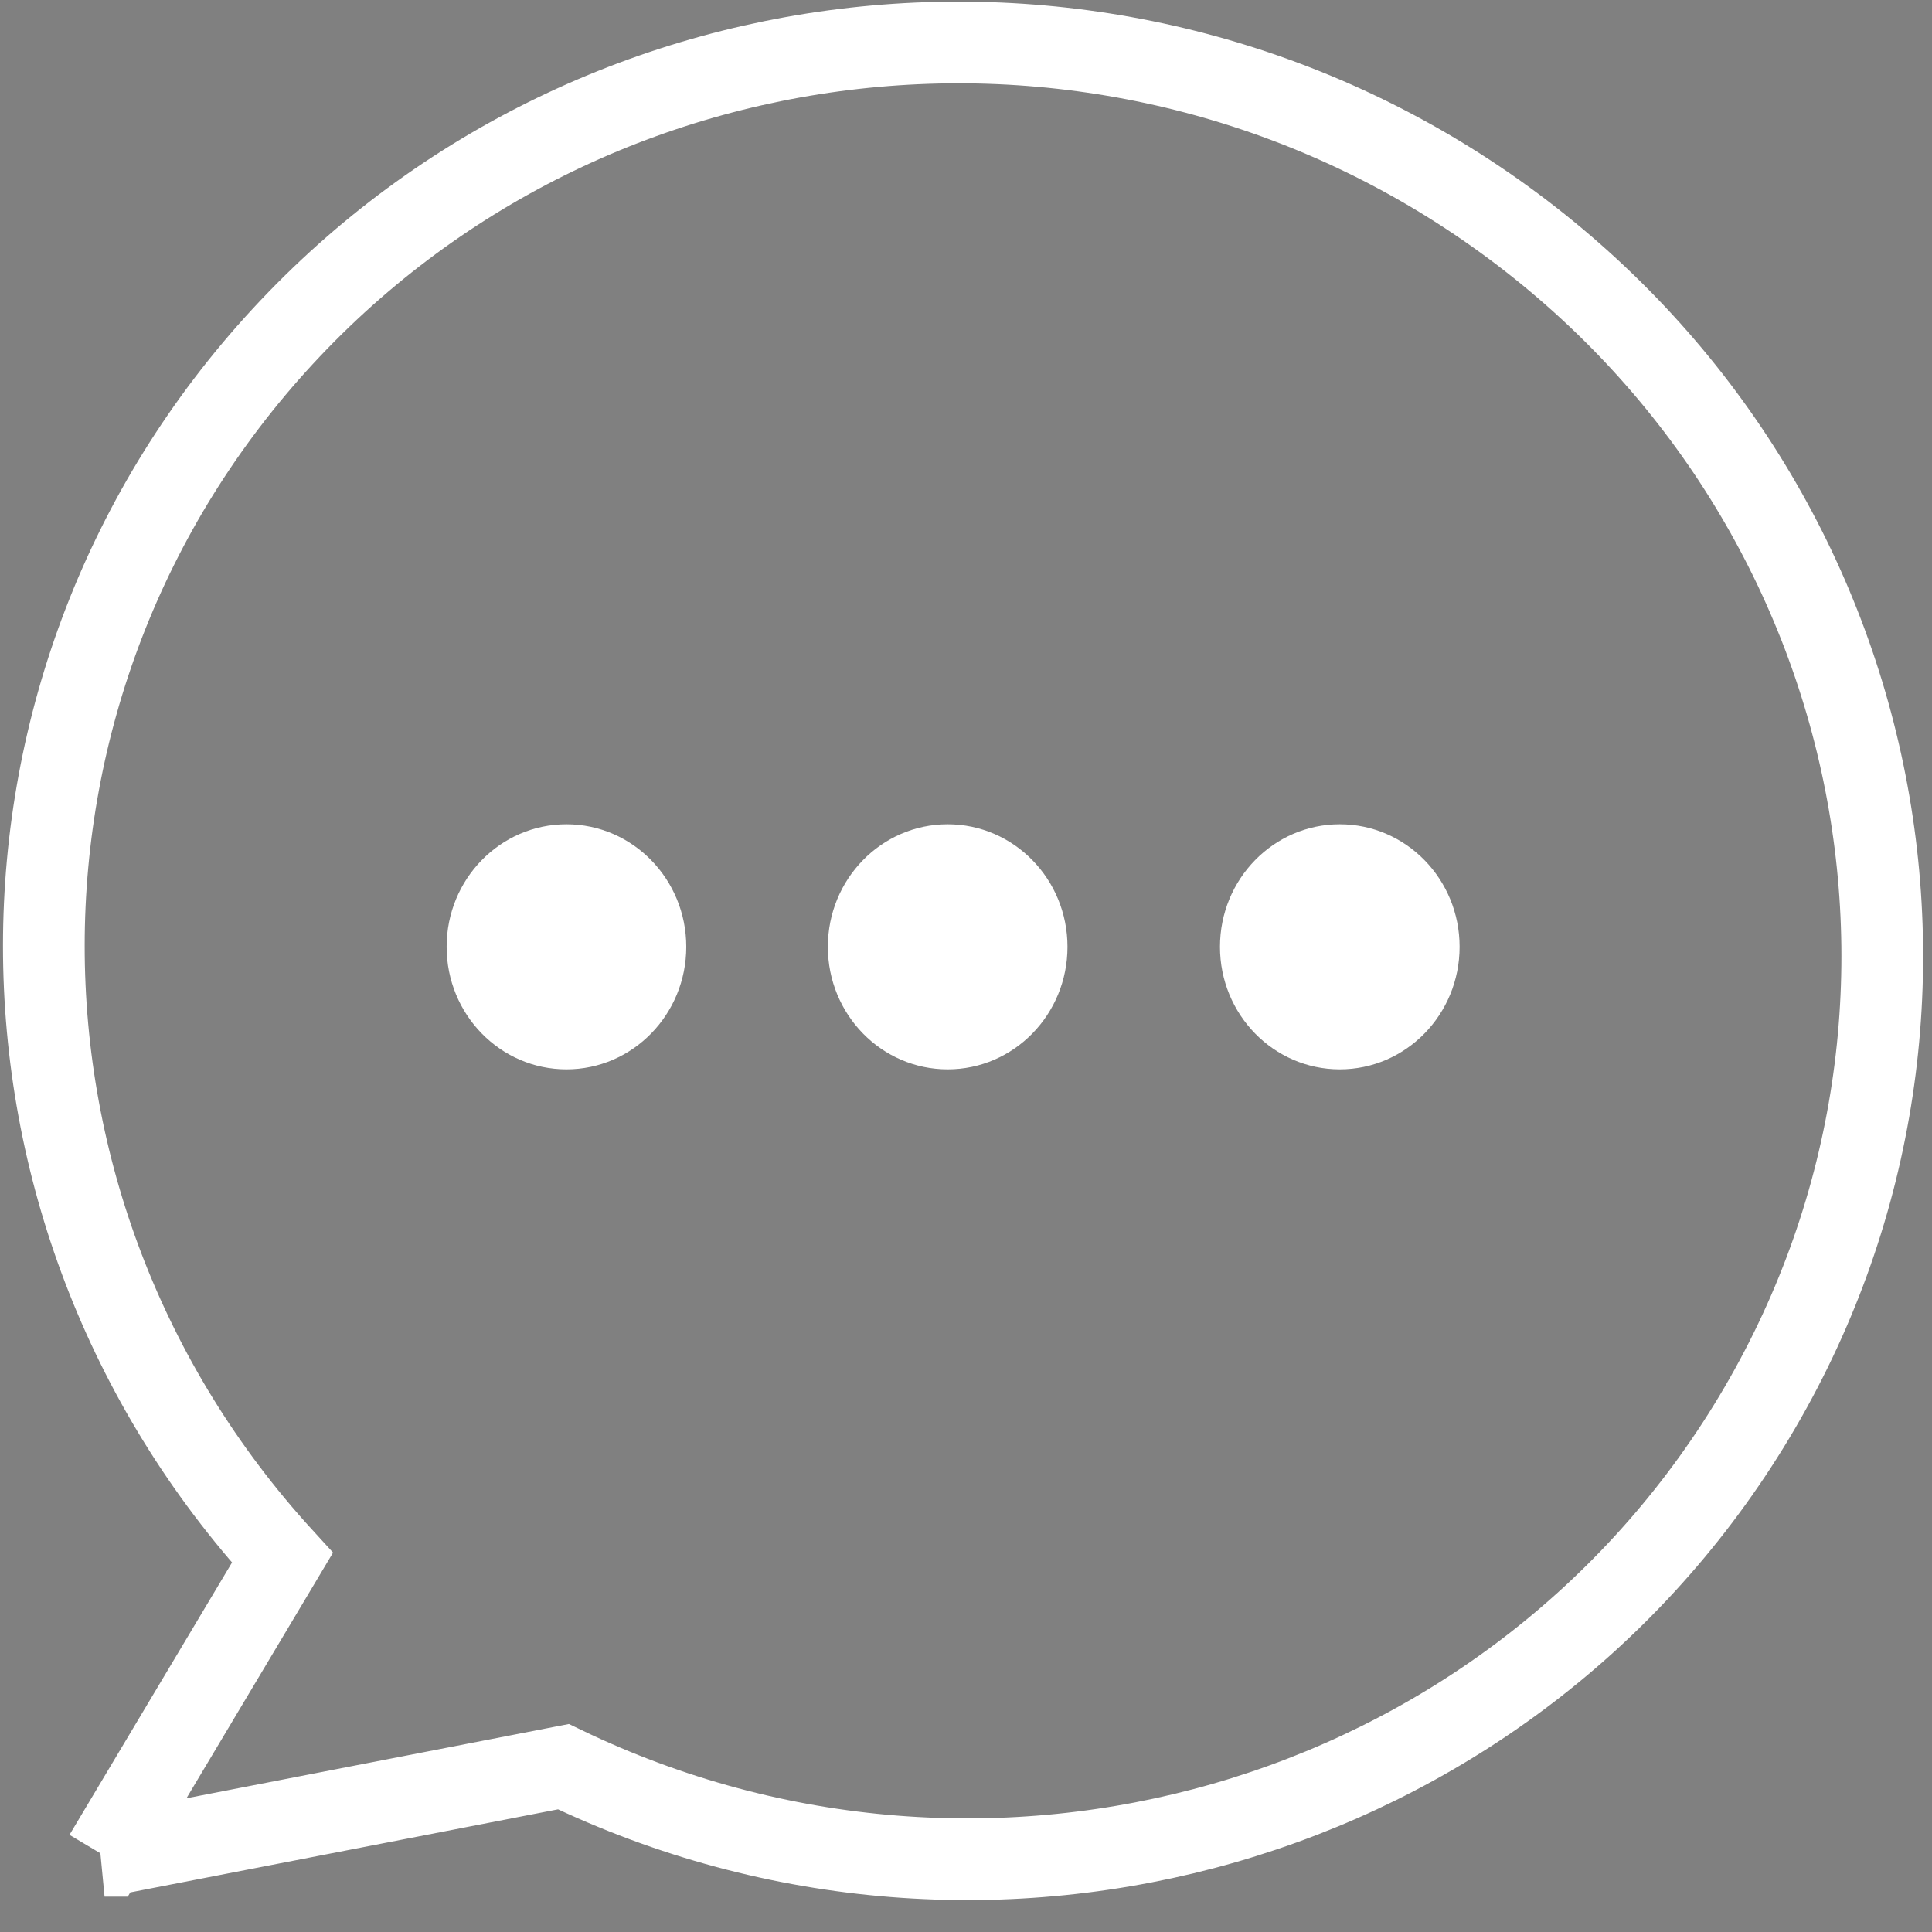 <svg width="473" height="473" xmlns="http://www.w3.org/2000/svg" xml:space="preserve" version="1.1">
 <rect width="100%" height="100%" fill="#808080" stroke="none"/>
 <g id="Layer_1">
  <title>Layer 1</title>
  <ellipse stroke="#960d0d" stroke-width="15" ry="227.667" rx="227.667" id="svg_1" cy="228.712" cx="740.468" fill="none"/>
  <path transform="rotate(11.966 231.837 251.388)" stroke="#ffffff" id="svg_2" d="m72.161,492.692l27.466,-80.412l0,0c-93.898,-67.223 -120.691,-193.857 -61.901,-292.558c58.79,-98.7 183.925,-137.163 289.091,-88.859c105.166,48.304 155.947,167.565 117.315,275.524c-38.63,107.959 -154.03,169.284 -266.602,141.675l-105.37,44.63z" stroke-width="20" fill="none"/>
  <ellipse stroke="#000000" ry="30" rx="29.333" id="svg_5" cy="231.803" cx="138.68" stroke-width="0" fill="#ffffff"/>
  <ellipse stroke="#000000" ry="30" rx="29.333" id="svg_7" cy="231.803" cx="232.013" stroke-width="0" fill="#ffffff"/>
  <ellipse stroke="#000000" ry="30" rx="29.333" id="svg_8" cy="231.803" cx="328.013" stroke-width="0" fill="#ffffff"/>
 </g>
</svg>